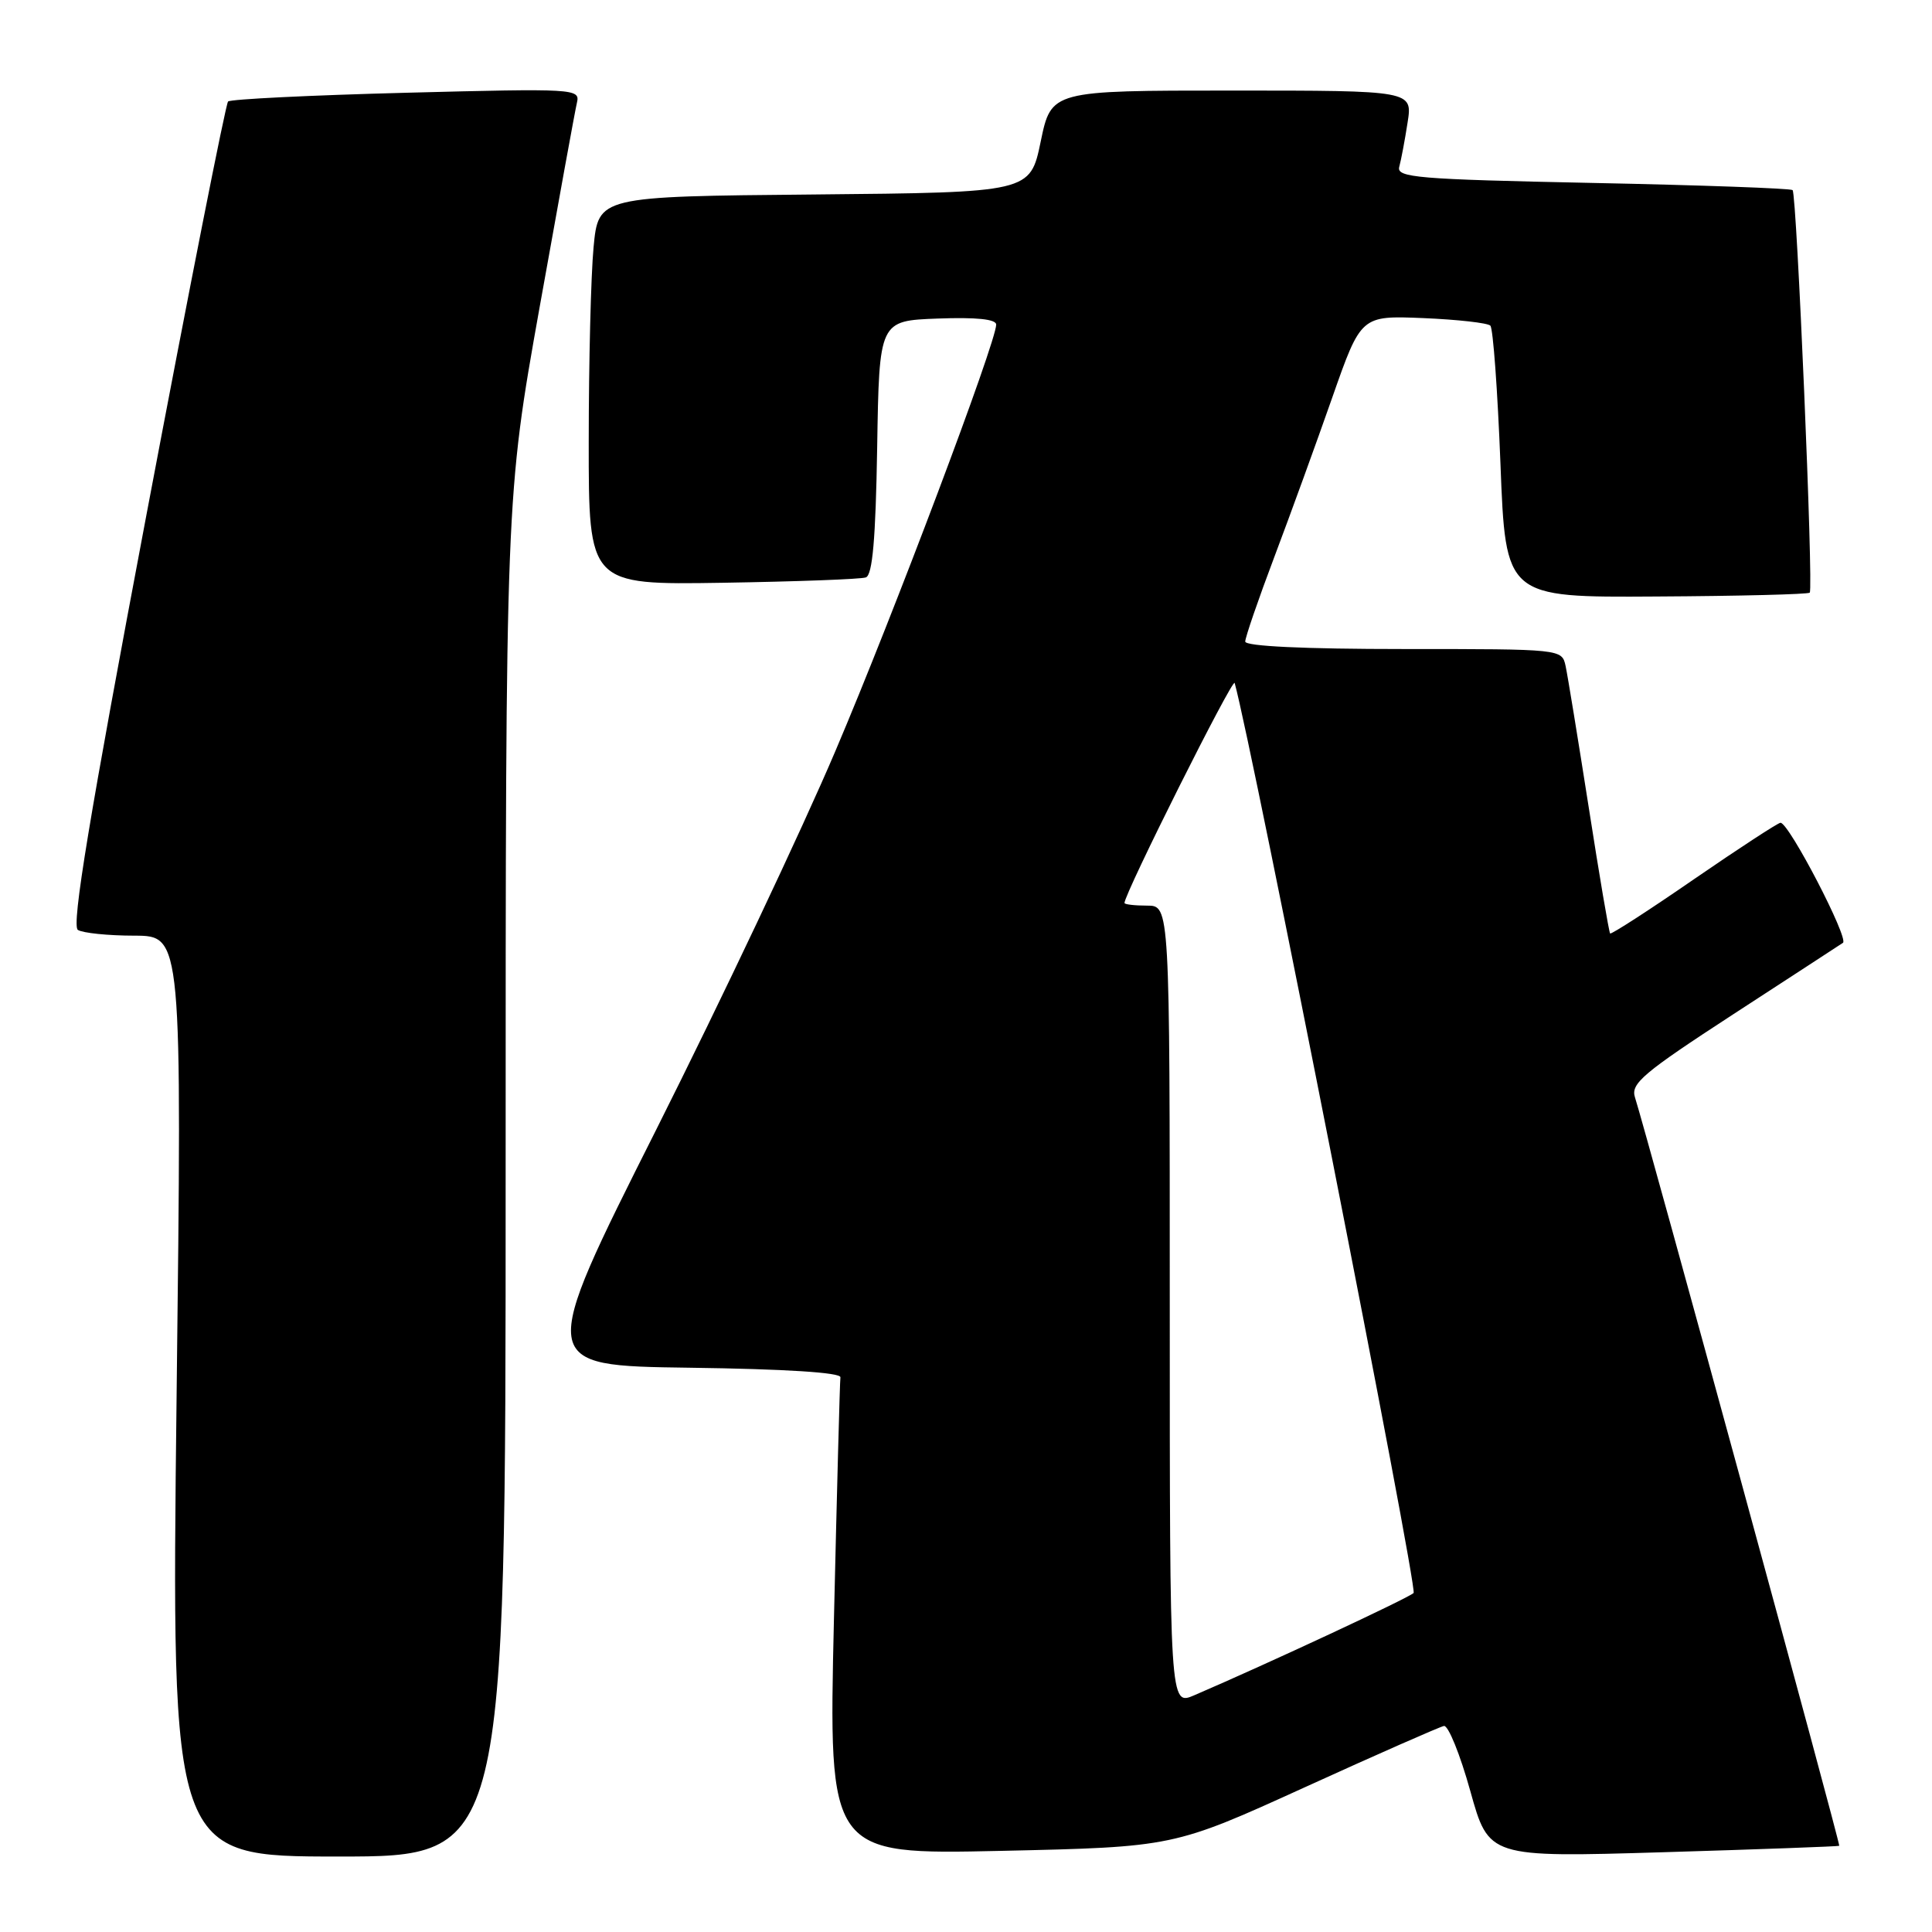 <?xml version="1.0" encoding="UTF-8" standalone="no"?>
<!DOCTYPE svg PUBLIC "-//W3C//DTD SVG 1.1//EN" "http://www.w3.org/Graphics/SVG/1.1/DTD/svg11.dtd" >
<svg xmlns="http://www.w3.org/2000/svg" xmlns:xlink="http://www.w3.org/1999/xlink" version="1.1" viewBox="0 0 256 256">
 <g >
 <path fill="currentColor"
d=" M 67.00 155.97 C 67.00 65.93 67.00 65.93 71.50 40.72 C 73.98 26.85 76.20 14.64 76.45 13.59 C 76.88 11.75 76.16 11.71 53.83 12.29 C 41.15 12.62 30.52 13.14 30.22 13.45 C 29.91 13.76 25.04 38.41 19.40 68.24 C 11.84 108.21 9.45 122.67 10.32 123.22 C 10.97 123.63 14.34 123.98 17.81 123.98 C 24.12 124.00 24.12 124.00 23.40 185.00 C 22.69 246.00 22.69 246.00 44.84 246.00 C 67.00 246.00 67.00 246.00 67.00 155.97 Z  M 172.90 236.82 C 182.47 232.46 190.77 228.81 191.33 228.70 C 191.90 228.59 193.47 232.46 194.82 237.31 C 197.27 246.12 197.27 246.12 220.39 245.43 C 233.10 245.05 243.59 244.66 243.71 244.58 C 243.90 244.43 218.18 150.21 216.64 145.40 C 216.05 143.58 217.72 142.17 229.66 134.40 C 237.19 129.51 243.73 125.24 244.20 124.93 C 245.02 124.37 237.07 109.06 235.93 109.02 C 235.62 109.01 230.47 112.37 224.49 116.48 C 218.52 120.60 213.50 123.84 213.35 123.69 C 213.20 123.53 211.92 116.00 210.51 106.95 C 209.09 97.90 207.72 89.49 207.45 88.25 C 206.96 86.00 206.93 86.00 185.98 86.00 C 172.79 86.00 165.00 85.63 165.00 85.01 C 165.00 84.46 166.74 79.40 168.87 73.76 C 171.00 68.12 174.45 58.62 176.54 52.65 C 180.34 41.81 180.34 41.81 188.59 42.15 C 193.12 42.34 197.13 42.79 197.48 43.15 C 197.84 43.51 198.44 51.76 198.82 61.48 C 199.50 79.17 199.50 79.17 219.46 79.04 C 230.43 78.98 239.59 78.75 239.80 78.53 C 240.31 78.02 238.08 25.75 237.53 25.19 C 237.29 24.96 225.37 24.53 211.03 24.24 C 187.75 23.76 185.01 23.53 185.41 22.10 C 185.65 21.22 186.15 18.59 186.51 16.25 C 187.18 12.00 187.18 12.00 163.24 12.00 C 139.30 12.00 139.30 12.00 137.90 18.75 C 136.50 25.50 136.50 25.50 107.89 25.77 C 79.29 26.03 79.29 26.03 78.65 32.77 C 78.30 36.47 78.01 48.05 78.01 58.50 C 78.00 77.50 78.00 77.50 95.75 77.22 C 105.51 77.06 114.05 76.75 114.73 76.51 C 115.61 76.20 116.03 71.44 116.23 59.29 C 116.50 42.50 116.50 42.50 124.25 42.21 C 129.35 42.02 132.00 42.29 132.00 43.01 C 132.00 45.33 118.39 81.44 110.70 99.50 C 106.26 109.95 95.56 132.55 86.93 149.73 C 71.23 180.96 71.23 180.96 91.37 181.23 C 104.06 181.40 111.45 181.87 111.36 182.50 C 111.28 183.05 110.90 197.51 110.50 214.62 C 109.78 245.75 109.78 245.75 132.64 245.25 C 155.50 244.74 155.50 244.74 172.90 236.82 Z  M 155.00 173.01 C 155.00 120.00 155.00 120.00 152.00 120.00 C 150.35 120.00 149.00 119.84 149.00 119.65 C 149.00 118.40 163.37 89.70 163.60 90.50 C 165.93 98.87 187.89 210.51 187.31 211.08 C 186.61 211.76 167.95 220.46 158.25 224.63 C 155.00 226.03 155.00 226.03 155.00 173.01 Z "/>
</g>
</svg>